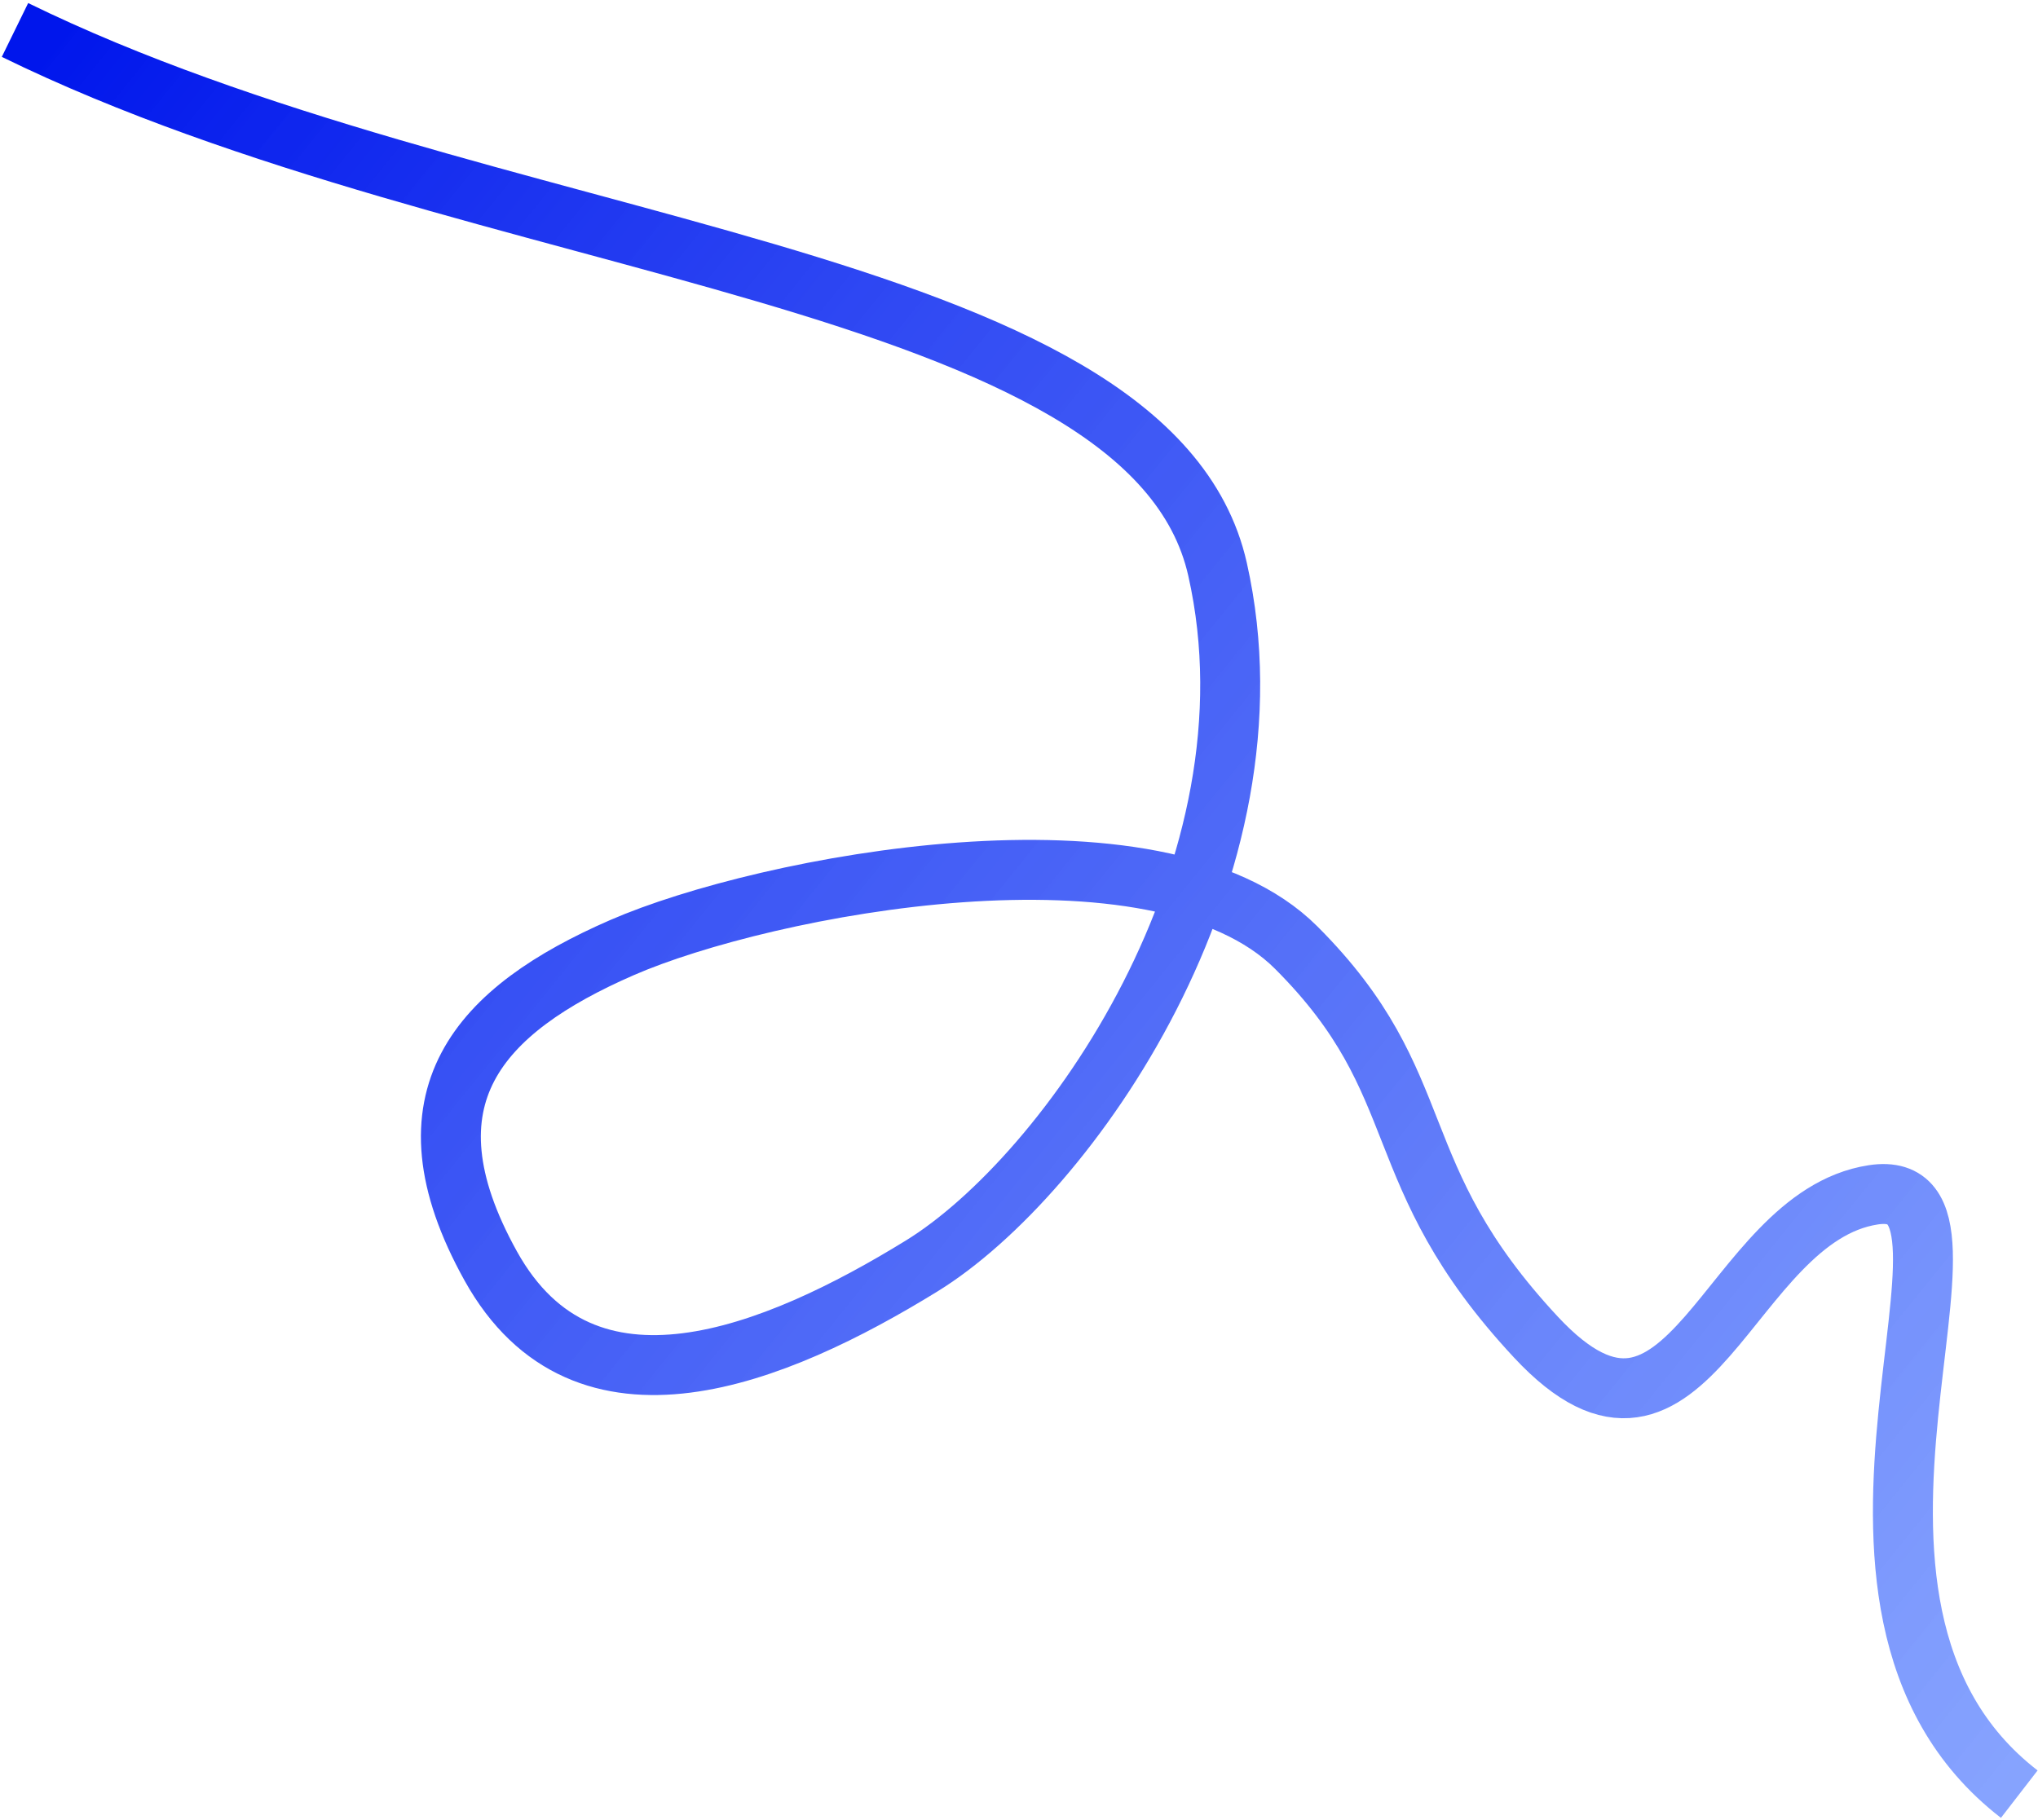 <svg width="544" height="486" viewBox="0 0 544 486" fill="none" xmlns="http://www.w3.org/2000/svg">
<path d="M4 8C128.164 68.817 307 72 325 152C343 232 285 314 246 338C207 362 156 383 131 338C106 293 128.021 269.561 166 253C203.979 236.439 309 216 346 253C383 290 369 313 410 357C451 401 461 325 500 319C539 313 473 428 539 479" stroke="url(#paint0_linear_5_4)" stroke-width="16"/>
<defs>
<linearGradient id="paint0_linear_5_4" x1="35" y1="-17" x2="605" y2="444" gradientUnits="userSpaceOnUse">
<stop stop-color="#0016EC"/>
<stop offset="1" stop-color="#5A83FF" stop-opacity="0.7"/>
</linearGradient>
</defs>
</svg>
